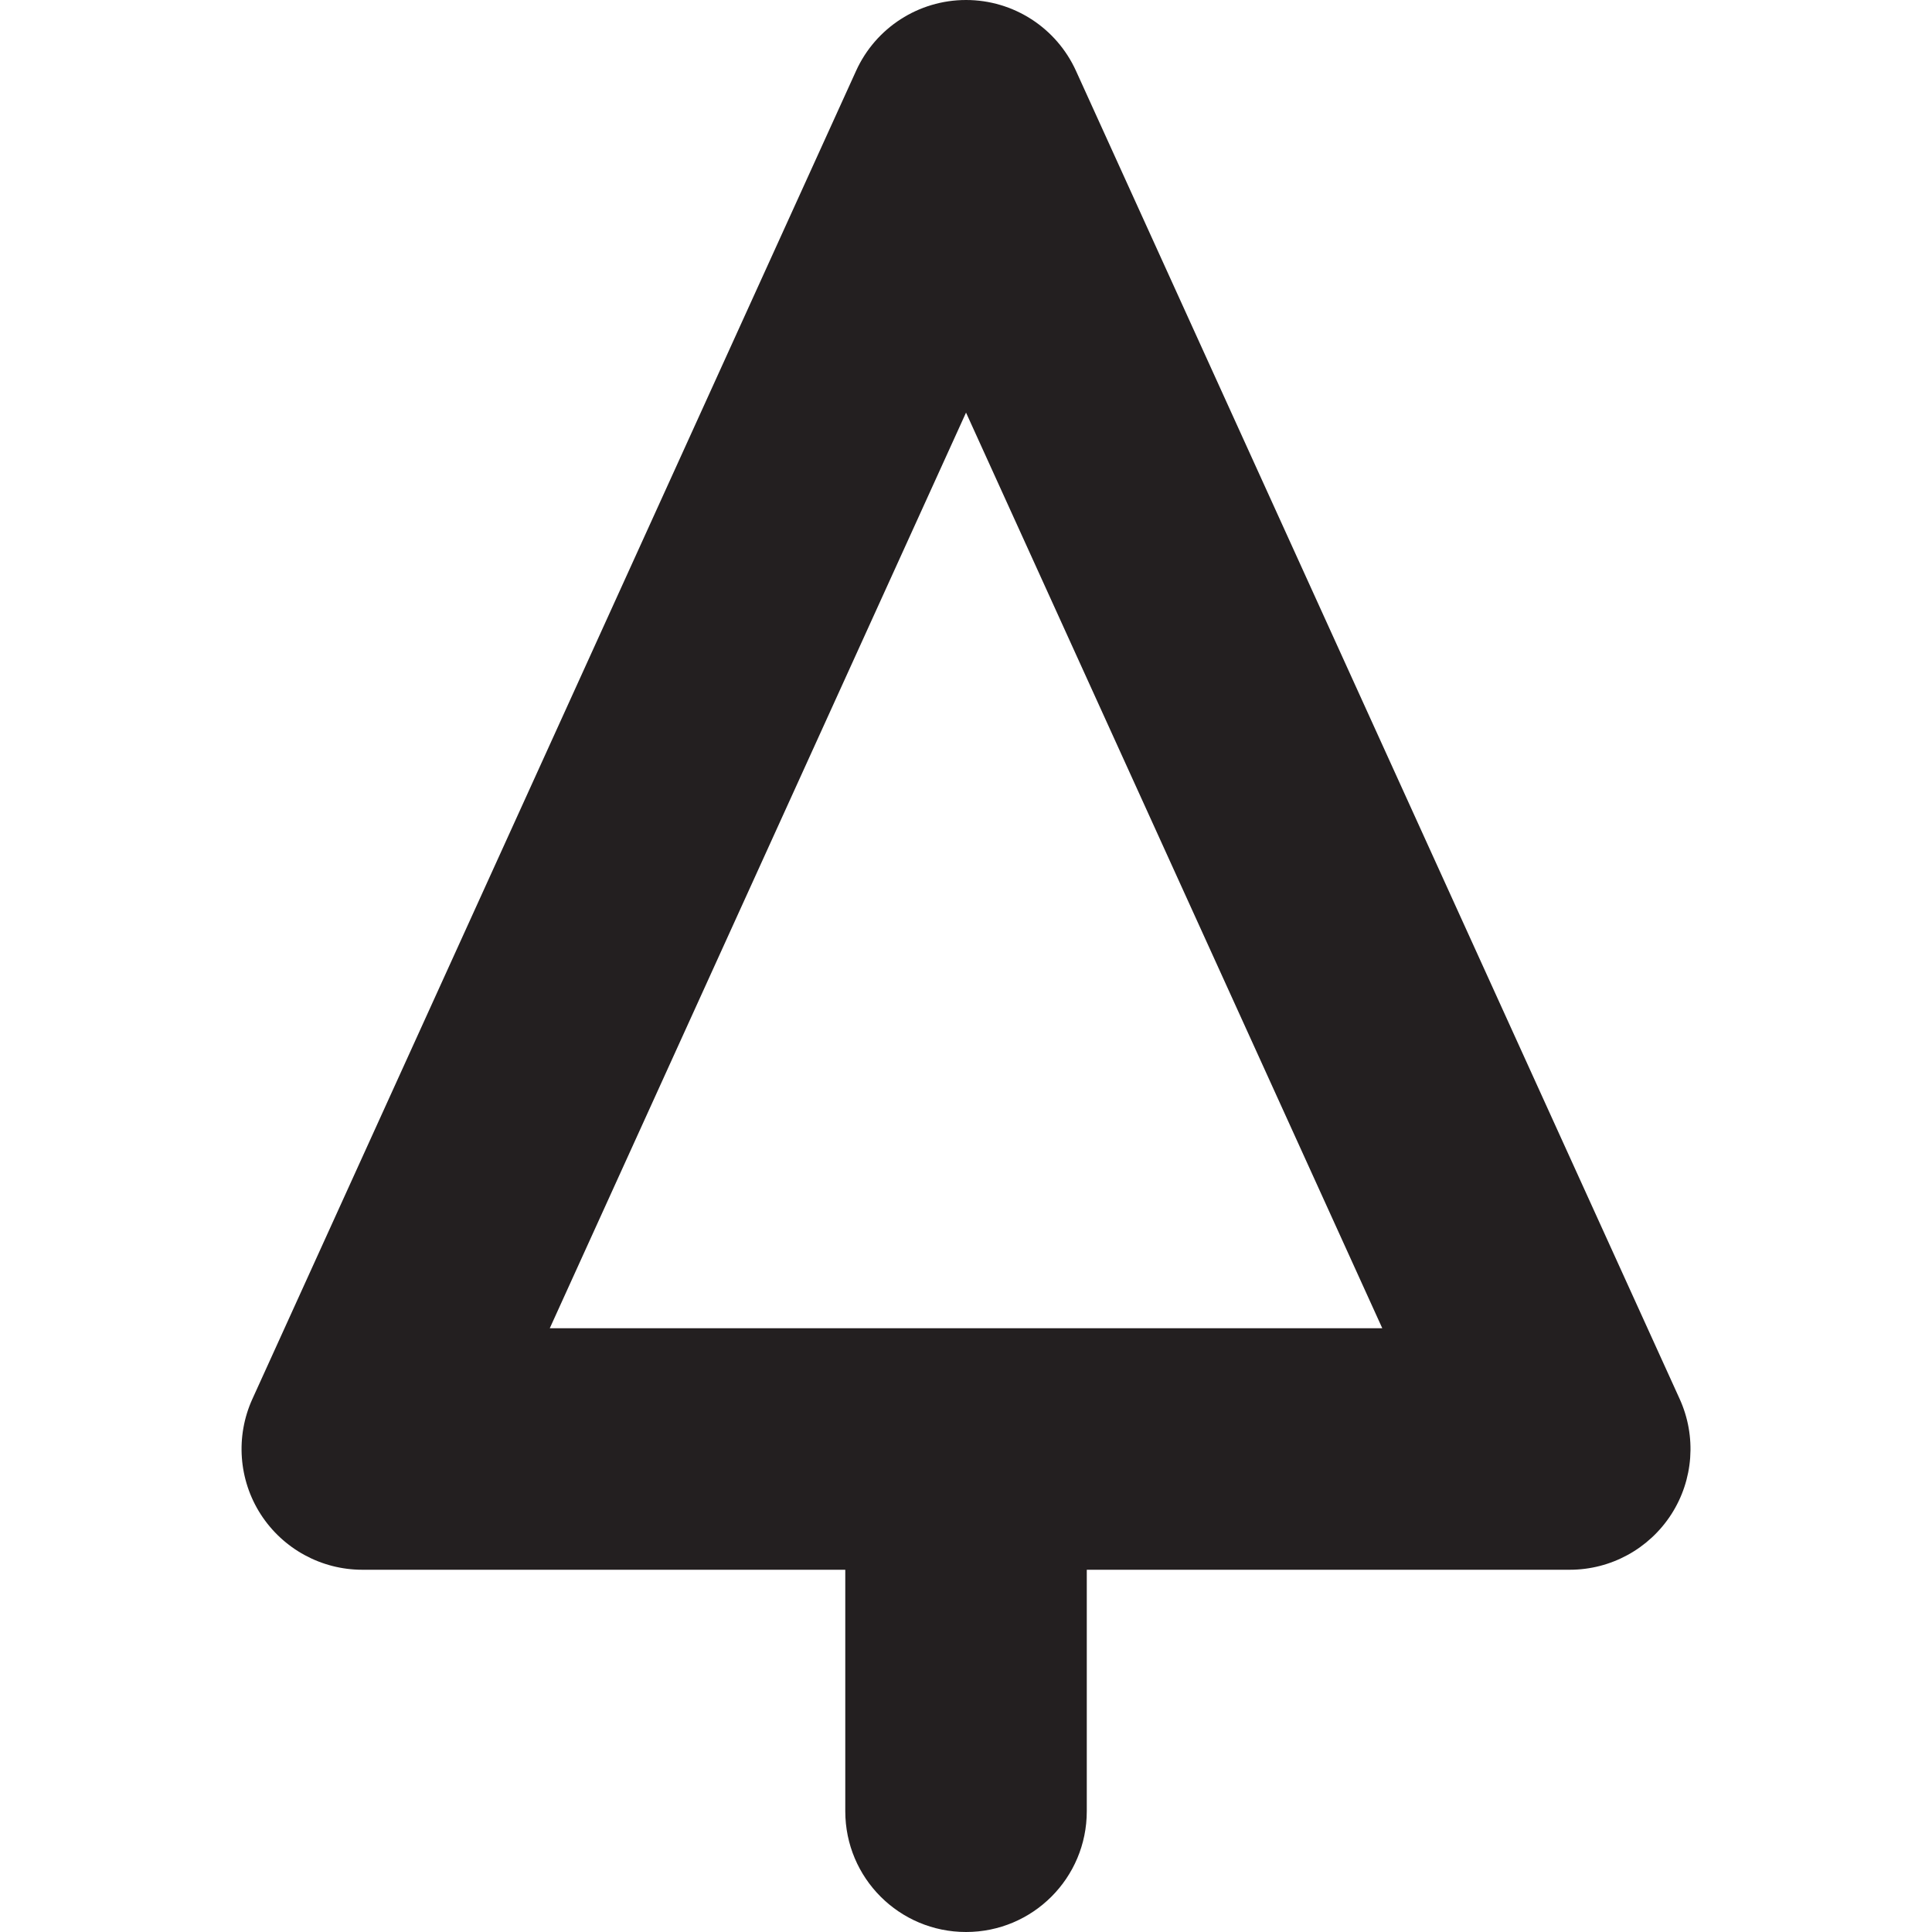 <?xml version="1.0" encoding="utf-8"?>
<!-- Generator: Adobe Illustrator 16.0.0, SVG Export Plug-In . SVG Version: 6.00 Build 0)  -->
<!DOCTYPE svg PUBLIC "-//W3C//DTD SVG 1.0//EN" "http://www.w3.org/TR/2001/REC-SVG-20010904/DTD/svg10.dtd">
<svg version="1.0" id="Layer_1" xmlns="http://www.w3.org/2000/svg" xmlns:xlink="http://www.w3.org/1999/xlink" x="0px" y="0px"
	 width="64px" height="64px" viewBox="0 0 64 64" enable-background="new 0 0 64 64" xml:space="preserve">
<path fill="#231F20" d="M55.642,46.344l-20-44C34.993,0.918,33.571,0,32.001,0s-2.992,0.918-3.641,2.344l-20,44
	c-0.562,1.238-0.457,2.68,0.277,3.82C9.376,51.309,10.642,52,12.001,52h16v8c0,2.211,1.789,4,4,4s4-1.789,4-4v-8h16
	c1.359,0,2.625-0.691,3.363-1.836C56.099,49.023,56.204,47.582,55.642,46.344z M18.212,44l13.789-30.332L45.79,44H18.212z"/>
</svg>
